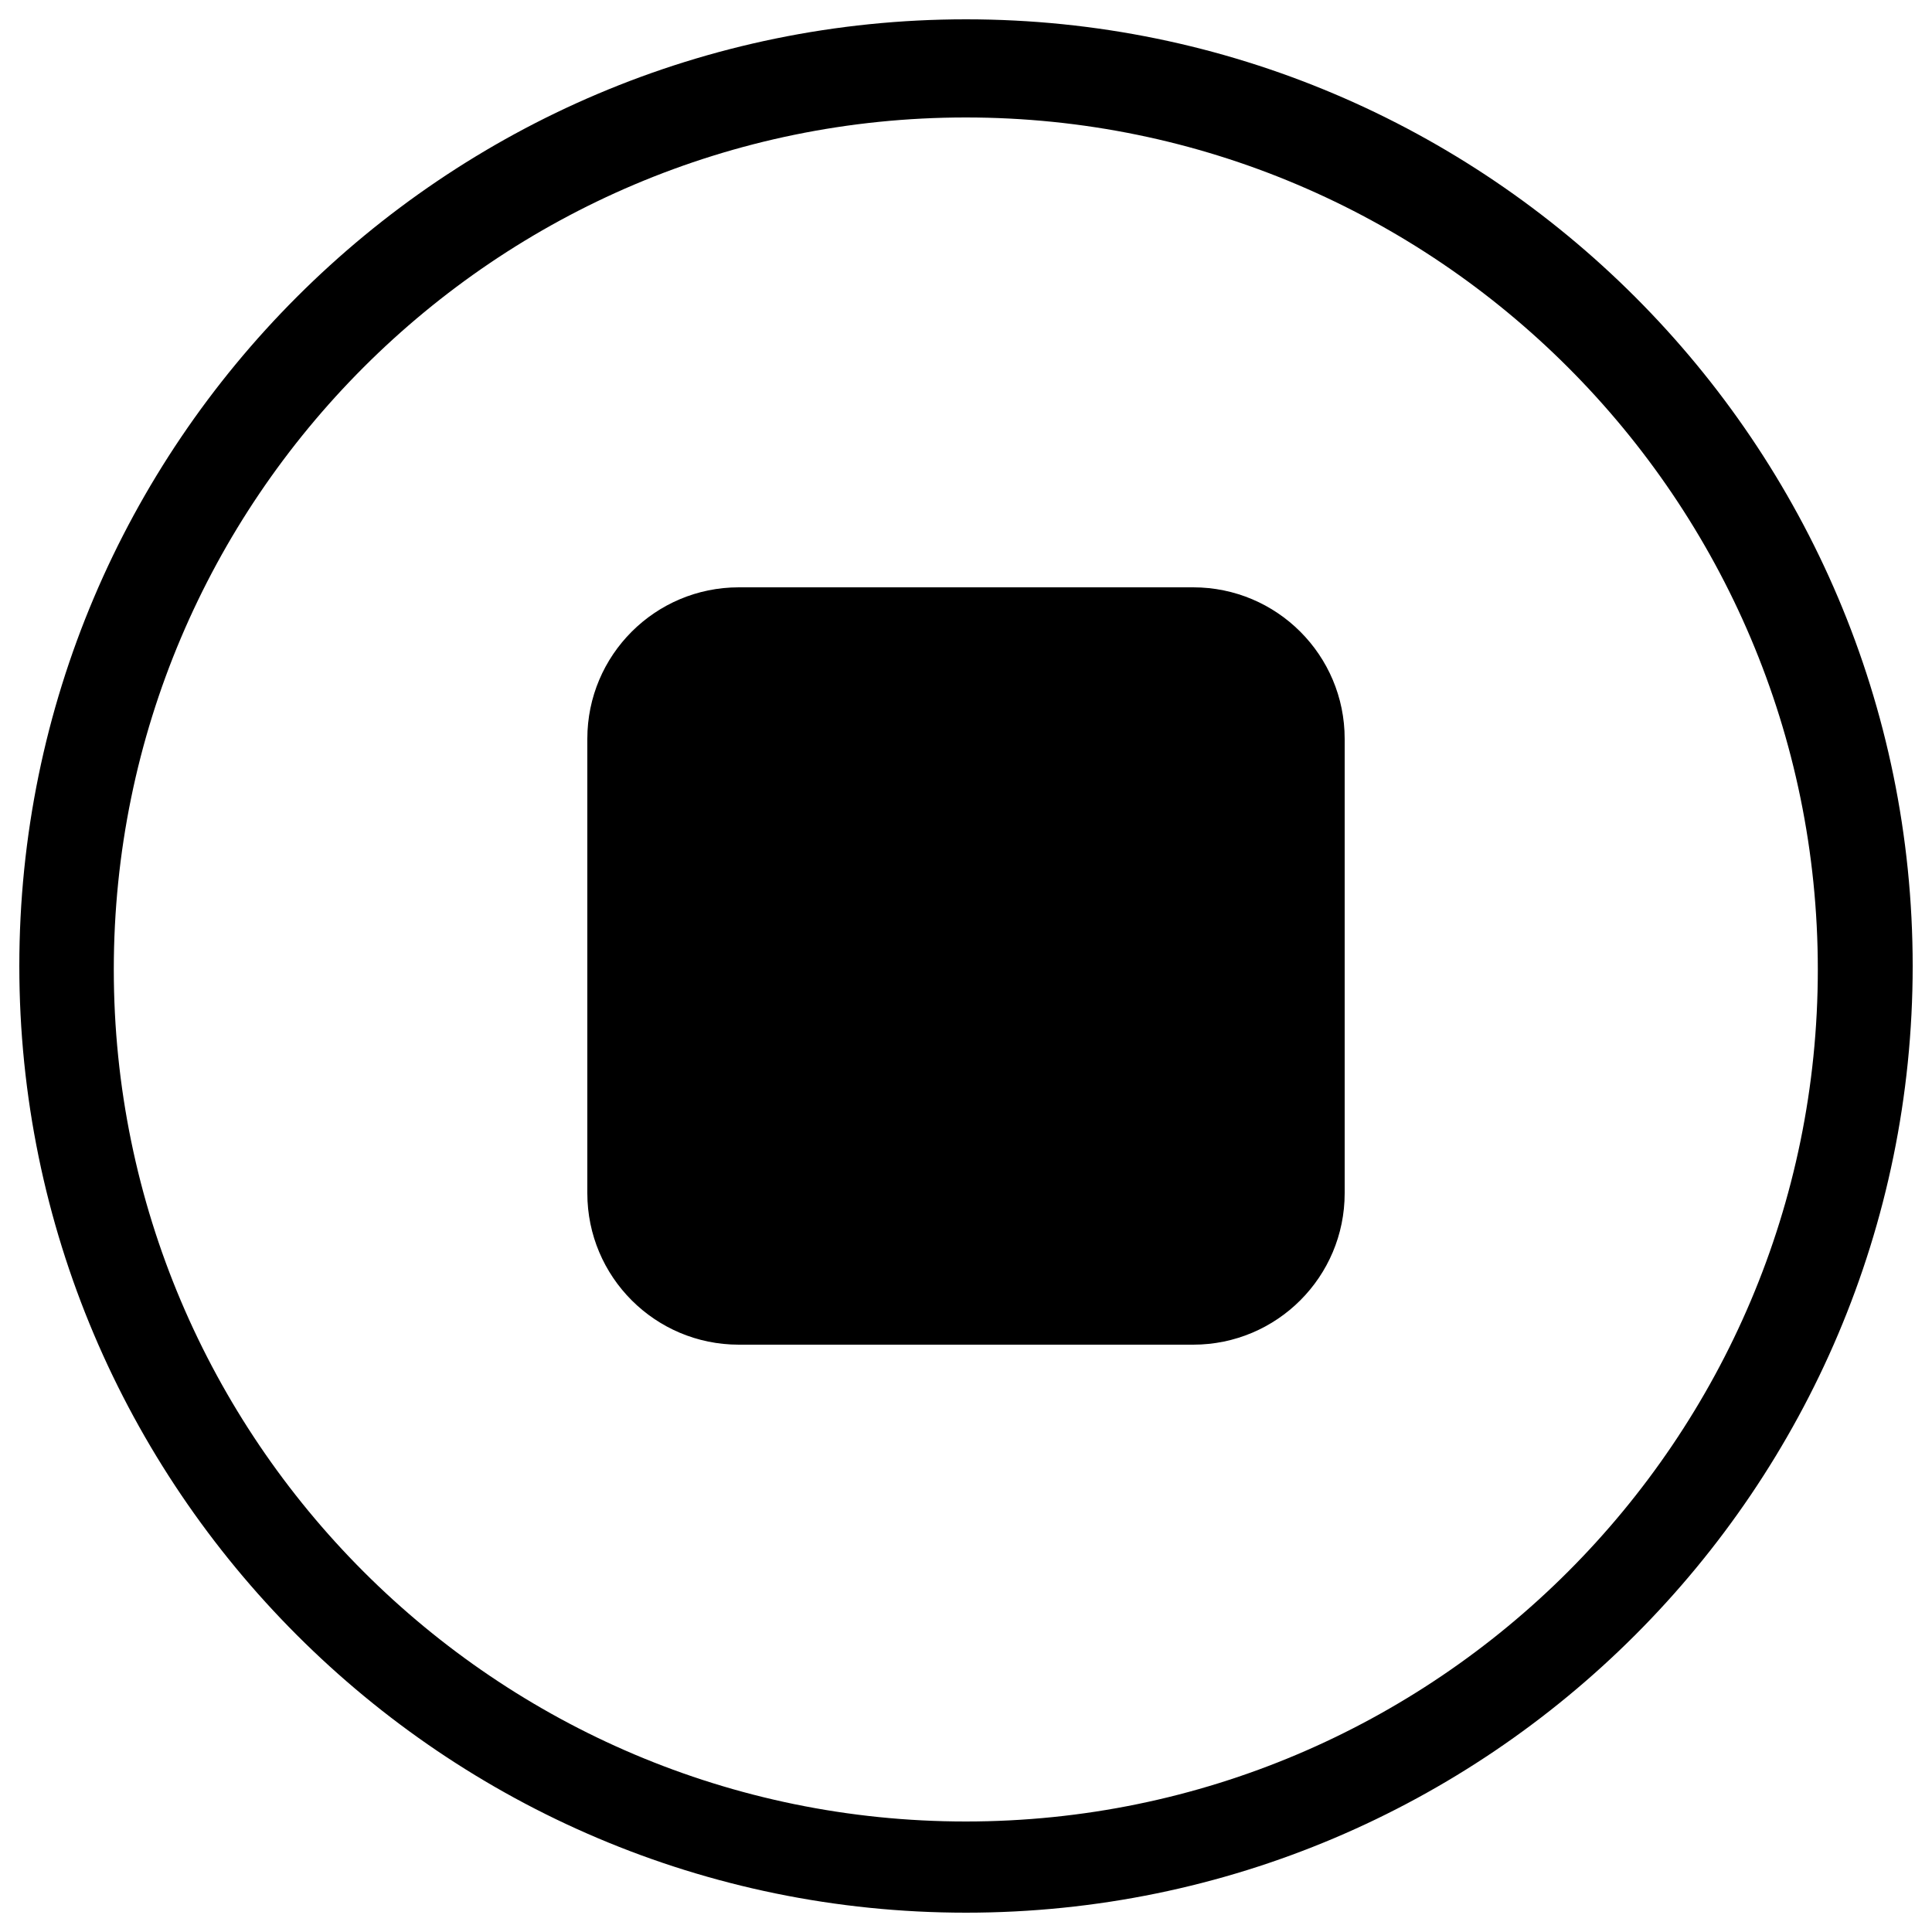 <?xml version="1.0" encoding="utf-8"?>
<!-- Svg Vector Icons : http://www.onlinewebfonts.com/icon -->
<!DOCTYPE svg PUBLIC "-//W3C//DTD SVG 1.1//EN" "http://www.w3.org/Graphics/SVG/1.1/DTD/svg11.dtd">
<svg version="1.1" xmlns="http://www.w3.org/2000/svg" xmlns:xlink="http://www.w3.org/1999/xlink" x="0px" y="0px" viewBox="0 0 1000 1000" enable-background="new 0 0 1000 1000" xml:space="preserve">
<g><path d="M500,990C229.8,990,10,770.2,10,500C10,229.8,229.8,10,500,10c270.2,0,490,219.8,490,490C990,770.2,770.2,990,500,990L500,990z M499.9,60.8c-243.2,0-441,197.8-441,441c0,243.2,197.8,441,441,441c243.2,0,441-197.8,441-441C940.9,258.7,743.1,60.8,499.9,60.8L499.9,60.8z M617.6,696H382.4c-43.3,0-78.4-35.1-78.4-78.4V382.4c0-43.3,35.1-78.4,78.4-78.4h235.2c43.3,0,78.4,35.1,78.4,78.4v235.2C696,660.9,660.9,696,617.6,696z M588.2,647H411.8c-32.5,0-58.8-26.3-58.8-58.8V411.8c0-32.5,26.3-58.8,58.8-58.8h176.4c32.5,0,58.8,26.3,58.8,58.8v176.4C647,620.7,620.7,647,588.2,647z"/></g>
</svg>
